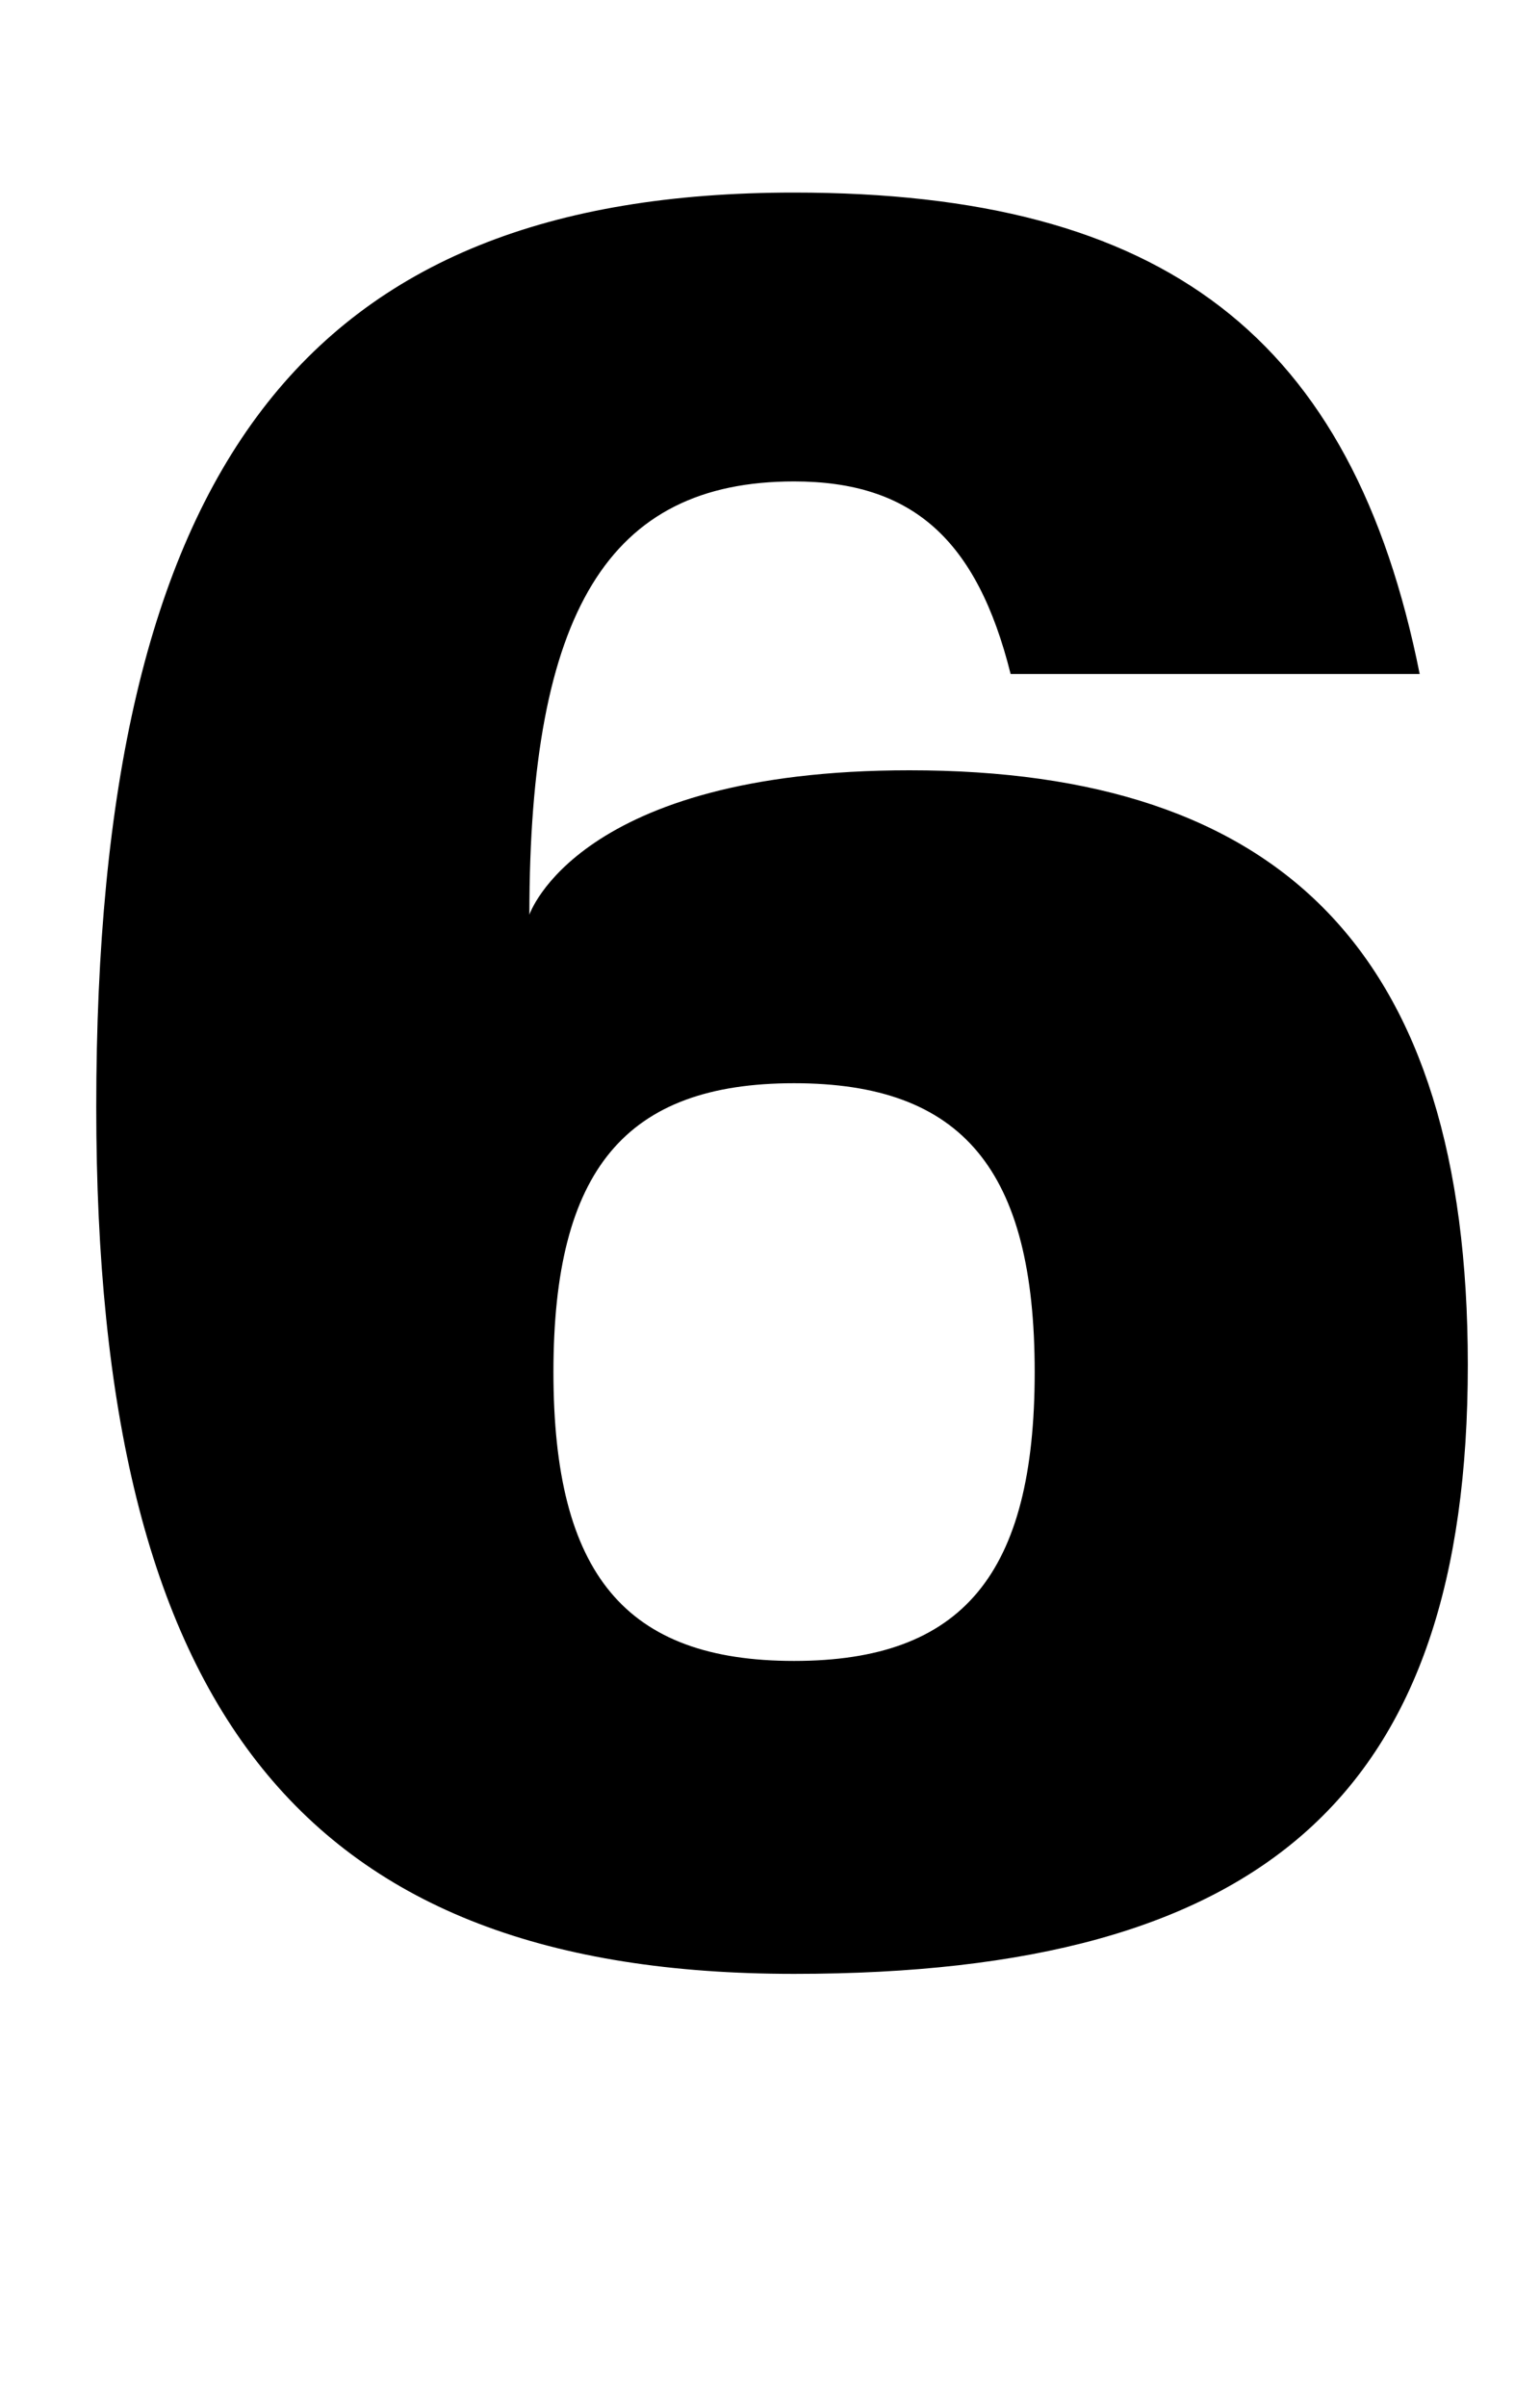 <?xml version="1.0" standalone="no"?>
<!DOCTYPE svg PUBLIC "-//W3C//DTD SVG 1.1//EN" "http://www.w3.org/Graphics/SVG/1.1/DTD/svg11.dtd" >
<svg xmlns="http://www.w3.org/2000/svg" xmlns:xlink="http://www.w3.org/1999/xlink" version="1.1" viewBox="-10 0 640 1000">
  <g transform="matrix(1 0 0 -1 0 800)">
   <path fill="currentColor"
d="M30 340c0 266 87 380 290 380c154 0 232 -60 260 -200h-170c-14 56 -41 80 -90 80c-77 0 -110 -54 -110 -180c0 0 20 60 158 60c154 0 232 -75 232 -247c0 -178 -84 -253 -280 -253c-203 0 -290 108 -290 360zM320 350c-70 0 -100 -36 -100 -120s30 -120 100 -120
s100 36 100 120s-30 120 -100 120z" />
  </g>

</svg>
